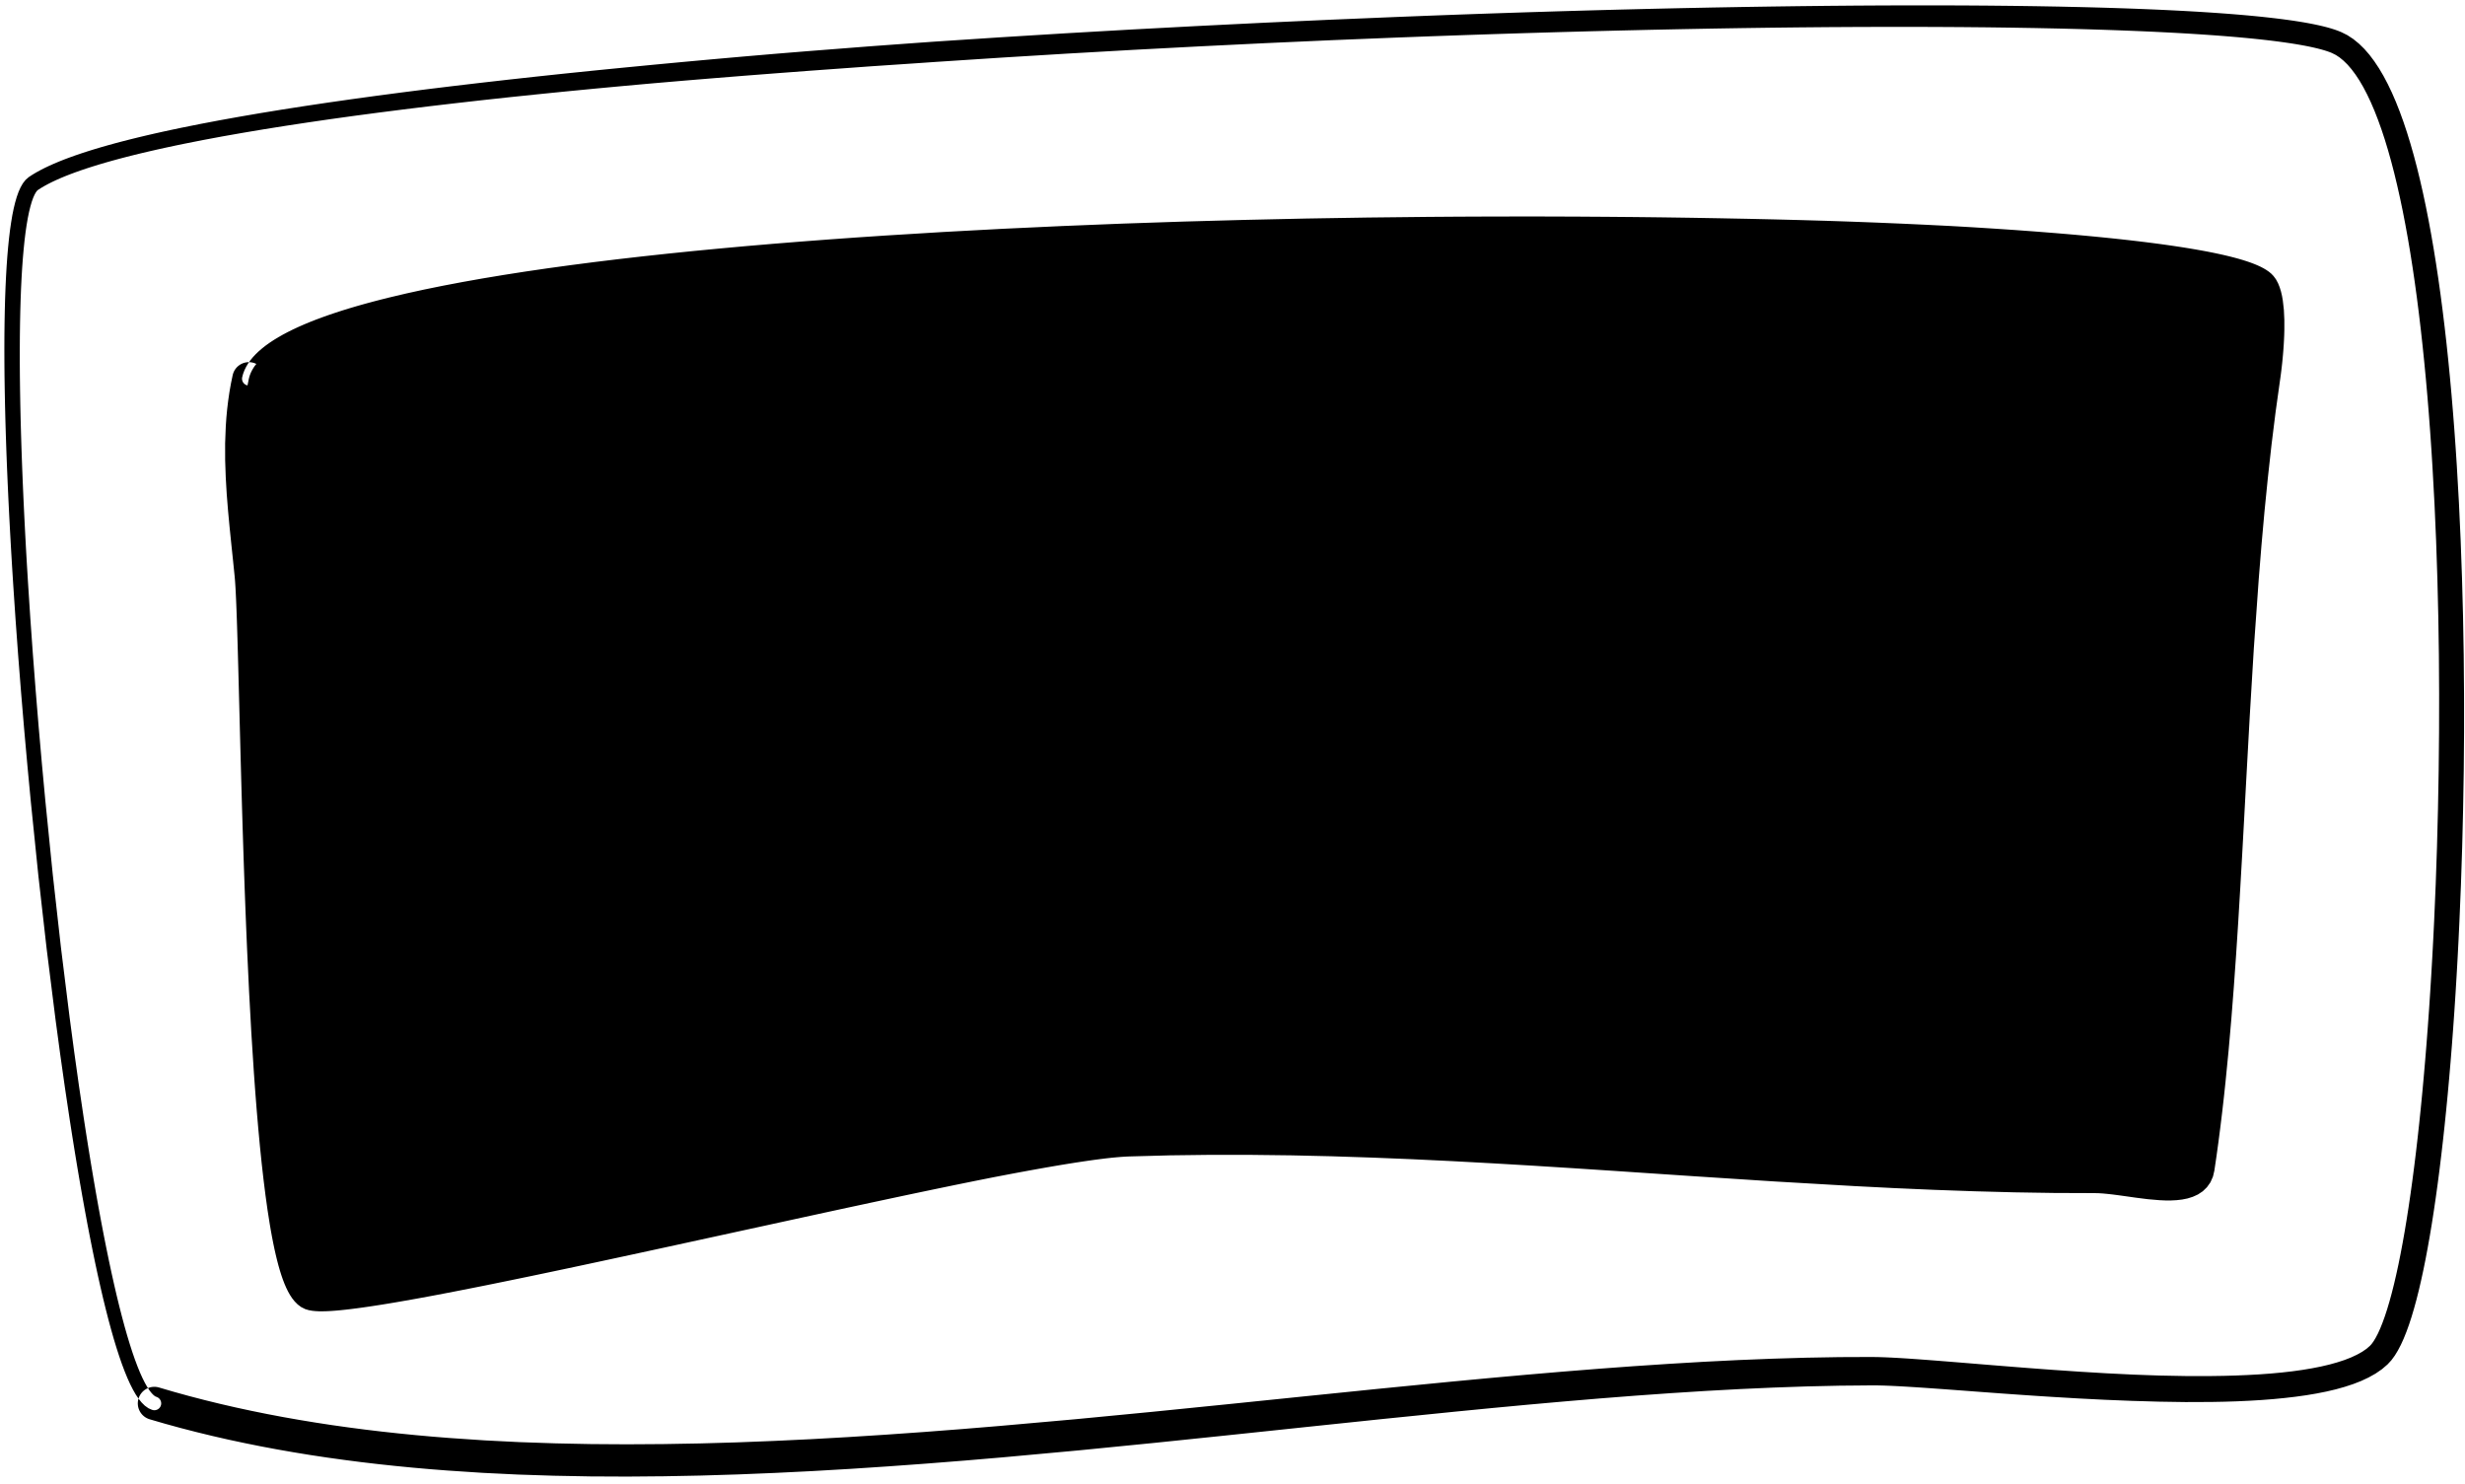 <?xml version="1.0" encoding="UTF-8"?>
<svg width="279px" height="168px" viewBox="0 0 279 168" version="1.1" xmlns="http://www.w3.org/2000/svg" xmlns:xlink="http://www.w3.org/1999/xlink">
    <title>34</title>
    <g id="Page-1" stroke="none" stroke-width="1" fill="none" fill-rule="evenodd">
        <g id="34" transform="translate(0.495, 0.607)" fill="currentColor">
            <path d="M27.672,42.255 C26.052,49.488 27.195,57.113 27.909,64.49 C28.719,72.86 28.542,142.012 34.532,145.862 C38.238,148.245 113.08,129.312 127.259,128.831 C164.233,127.578 200.523,133.089 236.543,133.089 C240.671,133.089 248.216,135.749 248.844,131.67 C252.757,106.231 252.13,71.167 256.413,42.255 C256.722,40.168 257.544,33.232 255.94,31.374 C247.513,21.617 32.439,20.981 27.672,42.255 Z" id="Fill-121"></path>
            <path d="M25.837,41.871 L25.643,42.806 L25.473,43.772 L25.333,44.736 L25.217,45.7 L25.126,46.667 L25.059,47.651 L24.986,49.558 L24.989,51.485 L25.055,53.403 L25.166,55.312 L25.318,57.213 L25.495,59.1 L25.686,60.973 L25.881,62.829 L26.068,64.672 L26.09,64.922 L26.114,65.221 L26.137,65.565 L26.16,65.946 L26.183,66.367 L26.205,66.826 L26.228,67.319 L26.25,67.848 L26.272,68.411 L26.294,69.005 L26.316,69.631 L26.338,70.289 L26.359,70.976 L26.381,71.691 L26.403,72.436 L26.425,73.206 L26.447,74.002 L26.47,74.825 L26.492,75.671 L26.515,76.541 L26.539,77.434 L26.562,78.348 L26.587,79.284 L26.611,80.24 L26.662,82.205 L26.689,83.223 L26.716,84.242 L26.744,85.293 L26.773,86.344 L26.802,87.421 L26.832,88.499 L26.864,89.602 L26.896,90.705 L26.93,91.829 L26.964,92.954 L27,94.095 L27.036,95.236 L27.074,96.392 L27.113,97.549 L27.154,98.716 L27.195,99.883 L27.239,101.057 L27.283,102.232 L27.33,103.411 L27.377,104.59 L27.427,105.769 L27.477,106.95 L27.533,108.125 L27.588,109.296 L27.643,110.467 L27.698,111.645 L27.762,112.803 L27.825,113.955 L27.888,115.107 L27.951,116.267 L28.023,117.392 L28.094,118.509 L28.166,119.625 L28.238,120.749 L28.316,121.841 L28.395,122.931 L28.478,123.995 L28.562,125.059 L28.65,126.091 L28.739,127.126 L28.925,129.128 L29.123,131.058 L29.333,132.906 L29.554,134.674 L29.788,136.351 L30.034,137.917 L30.163,138.677 L30.296,139.402 L30.432,140.099 L30.572,140.771 L30.717,141.415 L30.866,142.028 L31.02,142.616 L31.18,143.175 L31.346,143.703 L31.519,144.206 L31.702,144.682 L31.894,145.128 L32.1,145.551 L32.327,145.954 L32.575,146.33 L32.858,146.687 L33.196,147.027 L33.59,147.324 L34.053,147.556 L34.469,147.68 L34.85,147.747 L35.229,147.785 L35.628,147.805 L36.047,147.805 L36.491,147.794 L36.969,147.769 L37.479,147.732 L38.019,147.684 L38.595,147.624 L39.204,147.553 L39.845,147.472 L40.519,147.381 L41.225,147.279 L41.962,147.168 L42.73,147.048 L43.529,146.918 L44.355,146.779 L45.211,146.631 L46.096,146.475 L47.005,146.311 L47.942,146.139 L48.904,145.959 L49.89,145.771 L50.9,145.576 L51.933,145.374 L52.986,145.166 L54.062,144.952 L55.159,144.731 L56.281,144.502 L57.403,144.273 L58.563,144.033 L59.722,143.794 L60.913,143.544 L62.104,143.294 L63.321,143.037 L64.539,142.779 L65.782,142.514 L67.024,142.248 L68.288,141.977 L69.552,141.705 L70.833,141.429 L72.113,141.152 L73.408,140.872 L74.702,140.591 L76.007,140.307 L77.312,140.023 L78.625,139.737 L79.938,139.451 L81.25,139.165 L82.563,138.879 L83.875,138.593 L85.188,138.308 L86.501,138.022 L87.812,137.735 L89.107,137.453 L90.403,137.171 L91.699,136.889 L92.994,136.607 L94.27,136.331 L95.547,136.055 L96.804,135.786 L98.061,135.516 L99.296,135.253 L100.53,134.989 L101.74,134.732 L102.951,134.476 L104.131,134.229 L105.311,133.982 L106.458,133.745 L107.604,133.508 L108.716,133.282 L109.828,133.056 L110.9,132.843 L111.971,132.63 L112.997,132.434 L114.025,132.237 L115.017,132.052 L115.985,131.874 L116.927,131.704 L117.844,131.541 L118.733,131.387 L119.592,131.242 L120.424,131.106 L121.224,130.979 L121.992,130.862 L122.73,130.754 L123.432,130.656 L124.1,130.569 L124.734,130.491 L125.328,130.426 L125.885,130.373 L126.403,130.33 L126.877,130.299 L127.305,130.279 L128.452,130.248 L129.607,130.217 L130.761,130.186 L131.905,130.154 L133.048,130.14 L134.201,130.126 L135.353,130.111 L136.496,130.097 L137.638,130.098 L138.789,130.098 L139.94,130.099 L141.083,130.1 L142.225,130.114 L143.374,130.127 L144.524,130.141 L145.665,130.154 L146.805,130.18 L147.953,130.207 L149.101,130.233 L150.242,130.259 L151.381,130.297 L152.527,130.334 L153.673,130.371 L154.814,130.409 L155.953,130.455 L157.098,130.501 L158.243,130.547 L159.382,130.594 L160.52,130.648 L161.664,130.703 L162.807,130.758 L163.946,130.813 L165.083,130.875 L166.225,130.936 L167.367,130.998 L168.506,131.06 L169.643,131.126 L170.784,131.193 L171.924,131.26 L173.062,131.327 L174.199,131.399 L175.338,131.47 L176.477,131.542 L177.615,131.613 L178.751,131.687 L179.889,131.762 L181.026,131.836 L182.163,131.91 L183.298,131.986 L184.434,132.063 L185.571,132.139 L186.707,132.215 L187.843,132.291 L188.979,132.367 L190.116,132.443 L191.253,132.519 L192.388,132.592 L193.522,132.666 L194.656,132.739 L195.79,132.813 L196.923,132.886 L198.057,132.96 L199.191,133.033 L200.33,133.107 L201.466,133.173 L202.598,133.239 L203.73,133.305 L204.861,133.37 L205.993,133.436 L207.125,133.502 L208.257,133.567 L209.393,133.633 L210.529,133.691 L211.659,133.748 L212.789,133.805 L213.924,133.863 L215.058,133.912 L216.188,133.962 L217.317,134.011 L218.452,134.06 L219.586,134.1 L220.715,134.14 L221.843,134.18 L222.977,134.22 L224.111,134.25 L225.238,134.28 L226.366,134.31 L227.501,134.341 L228.635,134.359 L229.762,134.377 L230.889,134.394 L232.023,134.412 L233.157,134.416 L234.284,134.42 L235.41,134.424 L236.528,134.429 L237.015,134.438 L237.531,134.471 L238.089,134.524 L238.678,134.591 L239.294,134.671 L239.931,134.759 L241.248,134.945 L242.593,135.115 L243.907,135.229 L244.583,135.259 L245.234,135.26 L245.87,135.227 L246.495,135.155 L247.111,135.031 L247.704,134.843 L248.278,134.582 L248.824,134.22 L249.3,133.759 L249.693,133.204 L249.978,132.559 L250.136,131.888 L250.377,130.255 L250.602,128.616 L250.816,126.955 L251.021,125.274 L251.215,123.57 L251.399,121.844 L251.571,120.095 L251.743,118.345 L251.899,116.556 L252.054,114.769 L252.196,112.949 L252.338,111.129 L252.468,109.282 L252.599,107.435 L252.721,105.562 L252.842,103.689 L252.955,101.793 L253.069,99.898 L253.178,97.985 L253.288,96.072 L253.394,94.143 L253.5,92.214 L253.604,90.274 L253.709,88.334 L253.816,86.382 L253.924,84.431 L254.031,82.479 L254.138,80.53 L254.255,78.576 L254.373,76.619 L254.49,74.662 L254.608,72.712 L254.745,70.771 L254.884,68.825 L255.022,66.878 L255.159,64.937 L255.315,63.011 L255.47,61.084 L255.641,59.173 L255.812,57.262 L256.002,55.37 L256.191,53.479 L256.398,51.608 L256.605,49.739 L256.834,47.895 L257.063,46.052 L257.316,44.239 L257.57,42.418 L257.611,42.133 L257.657,41.792 L257.706,41.408 L257.756,40.989 L257.807,40.534 L257.856,40.049 L257.903,39.54 L257.946,39.009 L257.985,38.46 L258.017,37.899 L258.042,37.327 L258.058,36.74 L258.058,35.596 L258.004,34.463 L257.885,33.411 L257.792,32.874 L257.675,32.376 L257.528,31.904 L257.346,31.45 L257.112,31.014 L256.835,30.636 L256.577,30.367 L256.308,30.145 L256.021,29.947 L255.713,29.763 L255.38,29.589 L255.023,29.424 L254.642,29.266 L254.234,29.112 L253.799,28.963 L253.339,28.817 L252.85,28.674 L252.334,28.534 L251.793,28.397 L251.222,28.261 L250.625,28.129 L250.002,27.998 L249.35,27.869 L248.672,27.743 L247.97,27.618 L247.239,27.495 L246.483,27.374 L245.703,27.255 L244.896,27.138 L244.063,27.022 L243.208,26.909 L242.327,26.797 L241.422,26.687 L240.494,26.579 L239.542,26.473 L238.566,26.369 L237.569,26.267 L236.548,26.166 L235.505,26.068 L234.442,25.971 L233.356,25.876 L232.248,25.783 L231.112,25.693 L229.976,25.603 L228.798,25.516 L227.62,25.43 L226.402,25.348 L225.184,25.266 L223.932,25.187 L222.679,25.109 L221.389,25.034 L220.099,24.962 L218.773,24.896 L217.447,24.83 L216.09,24.767 L214.733,24.705 L213.343,24.647 L211.953,24.589 L210.532,24.535 L209.111,24.482 L207.663,24.432 L206.215,24.385 L204.738,24.342 L203.261,24.3 L201.758,24.261 L200.254,24.223 L198.727,24.189 L197.2,24.155 L195.649,24.126 L194.098,24.095 L192.525,24.068 L190.951,24.041 L189.359,24.018 L187.766,23.995 L186.153,23.976 L184.541,23.958 L182.91,23.944 L181.279,23.93 L179.633,23.92 L177.987,23.909 L176.325,23.903 L174.664,23.897 L172.988,23.895 L171.313,23.895 L169.626,23.898 L167.94,23.901 L166.242,23.908 L164.544,23.915 L162.837,23.927 L161.129,23.939 L159.41,23.958 L157.694,23.977 L155.977,23.995 L154.258,24.014 L152.528,24.042 L150.801,24.07 L149.074,24.098 L147.344,24.127 L145.61,24.165 L143.878,24.203 L142.147,24.242 L140.413,24.28 L138.68,24.327 L136.95,24.374 L135.219,24.422 L133.486,24.469 L131.76,24.527 L130.036,24.585 L128.313,24.643 L126.586,24.701 L124.873,24.769 L123.162,24.838 L121.452,24.907 L119.739,24.975 L118.043,25.054 L116.349,25.133 L114.656,25.211 L112.96,25.29 L111.287,25.38 L109.619,25.469 L107.949,25.559 L106.277,25.649 L104.635,25.75 L102.997,25.851 L101.359,25.951 L99.718,26.051 L98.101,26.16 L96.485,26.268 L94.888,26.382 L93.291,26.496 L91.716,26.615 L90.14,26.735 L88.585,26.86 L87.03,26.985 L85.498,27.116 L83.967,27.246 L82.46,27.383 L80.954,27.52 L79.473,27.662 L77.991,27.804 L76.537,27.952 L75.083,28.101 L73.659,28.255 L72.235,28.409 L70.84,28.569 L69.444,28.729 L68.081,28.895 L66.717,29.061 L65.388,29.234 L64.059,29.406 L62.762,29.584 L61.465,29.762 L60.204,29.947 L58.944,30.131 L57.722,30.322 L56.5,30.513 L55.314,30.71 L54.128,30.907 L52.983,31.11 L51.838,31.314 L50.735,31.524 L49.633,31.733 L48.571,31.949 L47.508,32.166 L46.491,32.388 L45.471,32.612 L43.535,33.07 L42.594,33.305 L41.68,33.543 L40.791,33.784 L39.924,34.029 L39.083,34.277 L38.267,34.529 L37.476,34.785 L36.71,35.044 L35.971,35.307 L35.256,35.573 L34.568,35.844 L33.908,36.119 L33.273,36.398 L32.665,36.681 L32.086,36.969 L31.533,37.261 L31.008,37.558 L30.513,37.861 L30.044,38.169 L29.603,38.483 L29.194,38.804 L28.812,39.131 L28.459,39.468 L28.139,39.811 L27.848,40.164 L27.589,40.529 L27.367,40.902 L27.178,41.285 L27.026,41.682 L26.925,42.05 C26.812,42.463 27.055,42.889 27.468,43.002 C27.881,43.115 28.307,42.872 28.42,42.459 L28.499,42.166 L28.599,41.909 L28.729,41.645 L28.889,41.378 L29.08,41.11 L29.306,40.837 L29.563,40.562 L29.853,40.286 L30.178,40.009 L30.534,39.731 L30.922,39.455 L31.345,39.179 L31.797,38.903 L32.281,38.631 L32.797,38.359 L33.341,38.09 L33.916,37.823 L34.521,37.559 L35.154,37.297 L35.816,37.038 L36.506,36.781 L37.223,36.527 L37.967,36.277 L38.74,36.029 L39.537,35.785 L40.36,35.543 L41.21,35.304 L42.084,35.069 L42.983,34.836 L43.904,34.608 L45.826,34.157 L46.829,33.939 L47.835,33.72 L48.886,33.508 L49.939,33.296 L51.032,33.09 L52.125,32.884 L53.261,32.684 L54.397,32.484 L55.575,32.291 L56.754,32.097 L57.968,31.91 L59.183,31.722 L60.436,31.541 L61.69,31.359 L62.98,31.184 L64.271,31.009 L65.595,30.84 L66.918,30.671 L68.276,30.508 L69.633,30.344 L71.024,30.188 L72.415,30.031 L73.834,29.879 L75.253,29.728 L76.702,29.583 L78.151,29.437 L79.628,29.298 L81.106,29.159 L82.608,29.025 L84.11,28.891 L85.638,28.764 L87.165,28.636 L88.716,28.514 L90.268,28.392 L91.84,28.276 L93.412,28.16 L95.005,28.049 L96.599,27.939 L98.211,27.834 L99.823,27.73 L101.46,27.633 L103.098,27.536 L104.737,27.44 L106.372,27.344 L108.038,27.259 L109.708,27.174 L111.377,27.09 L113.043,27.005 L114.734,26.931 L116.427,26.858 L118.121,26.784 L119.812,26.711 L121.519,26.647 L123.23,26.583 L124.941,26.52 L126.648,26.456 L128.369,26.403 L130.093,26.35 L131.817,26.298 L133.538,26.245 L135.265,26.203 L136.996,26.16 L138.726,26.118 L140.454,26.076 L142.184,26.043 L143.915,26.011 L145.647,25.979 L147.376,25.946 L149.1,25.924 L150.828,25.903 L152.555,25.881 L154.28,25.859 L155.994,25.847 L157.71,25.836 L159.427,25.824 L161.141,25.813 L162.846,25.809 L164.55,25.804 L166.245,25.805 L167.941,25.805 L169.625,25.811 L171.309,25.817 L172.982,25.828 L174.654,25.838 L176.313,25.853 L177.972,25.869 L179.615,25.889 L181.258,25.909 L182.886,25.934 L184.514,25.959 L186.123,25.989 L187.732,26.019 L189.322,26.054 L190.911,26.088 L192.482,26.127 L194.052,26.166 L195.599,26.21 L197.146,26.255 L198.669,26.305 L200.192,26.355 L201.692,26.408 L203.192,26.462 L204.664,26.52 L206.136,26.577 L207.58,26.639 L209.024,26.699 L210.441,26.762 L211.857,26.825 L213.242,26.892 L214.627,26.96 L215.978,27.031 L217.33,27.102 L218.651,27.177 L219.971,27.252 L221.255,27.33 L222.54,27.404 L223.787,27.483 L225.034,27.562 L226.246,27.645 L227.458,27.727 L228.629,27.813 L229.8,27.9 L230.929,27.99 L232.06,28.08 L233.159,28.173 L234.236,28.268 L235.292,28.364 L236.326,28.463 L237.337,28.563 L238.325,28.665 L239.291,28.768 L240.232,28.874 L241.149,28.981 L242.042,29.09 L242.91,29.2 L243.752,29.312 L244.57,29.426 L245.361,29.541 L246.126,29.658 L246.865,29.777 L247.575,29.897 L248.257,30.019 L248.913,30.142 L249.539,30.266 L250.135,30.391 L250.704,30.518 L251.24,30.646 L251.746,30.775 L252.222,30.904 L252.664,31.033 L253.073,31.163 L253.449,31.293 L253.788,31.421 L254.092,31.548 L254.36,31.672 L254.585,31.789 L254.77,31.9 L254.914,31.999 L255.008,32.077 L255.045,32.111 L255.146,32.246 L255.24,32.424 L255.339,32.675 L255.434,32.981 L255.516,33.337 L255.584,33.717 L255.689,34.645 L255.734,35.647 L255.731,36.716 L255.716,37.243 L255.692,37.779 L255.66,38.31 L255.623,38.831 L255.58,39.336 L255.535,39.822 L255.487,40.285 L255.438,40.72 L255.389,41.12 L255.342,41.486 L255.297,41.809 L255.256,42.092 L254.999,43.914 L254.74,45.744 L254.505,47.604 L254.271,49.462 L254.059,51.347 L253.847,53.23 L253.653,55.134 L253.459,57.037 L253.284,58.959 L253.108,60.881 L252.948,62.818 L252.788,64.755 L252.646,66.707 L252.504,68.654 L252.363,70.6 L252.221,72.552 L252.097,74.515 L251.974,76.471 L251.85,78.428 L251.726,80.388 L251.612,82.342 L251.498,84.293 L251.384,86.245 L251.27,88.196 L251.159,90.137 L251.047,92.076 L250.934,94.003 L250.821,95.929 L250.705,97.839 L250.589,99.748 L250.468,101.638 L250.347,103.528 L250.218,105.394 L250.089,107.26 L249.951,109.098 L249.813,110.936 L249.664,112.746 L249.515,114.555 L249.353,116.329 L249.191,118.103 L249.013,119.838 L248.835,121.576 L248.645,123.281 L248.446,124.965 L248.237,126.627 L248.018,128.267 L247.789,129.881 L247.551,131.452 L247.486,131.736 L247.409,131.909 L247.308,132.045 L247.182,132.166 L247.014,132.274 L246.771,132.381 L246.463,132.477 L246.093,132.549 L245.658,132.596 L245.175,132.619 L244.651,132.615 L244.105,132.589 L242.88,132.478 L241.606,132.311 L240.306,132.122 L239.654,132.029 L239.008,131.942 L238.373,131.867 L237.748,131.805 L237.135,131.764 L236.558,131.749 L235.425,131.74 L234.299,131.731 L233.173,131.722 L232.055,131.713 L230.937,131.691 L229.81,131.669 L228.683,131.647 L227.564,131.625 L226.443,131.591 L225.316,131.557 L224.188,131.523 L223.067,131.489 L221.944,131.446 L220.816,131.402 L219.688,131.358 L218.565,131.315 L217.442,131.262 L216.312,131.209 L215.183,131.156 L214.059,131.104 L212.933,131.043 L211.803,130.983 L210.673,130.922 L209.548,130.862 L208.422,130.793 L207.29,130.724 L206.159,130.655 L205.027,130.586 L203.896,130.517 L202.764,130.448 L201.633,130.379 L200.506,130.31 L199.377,130.233 L198.244,130.156 L197.11,130.079 L195.976,130.002 L194.842,129.926 L193.709,129.849 L192.575,129.772 L191.443,129.695 L190.307,129.616 L189.172,129.538 L188.035,129.46 L186.899,129.382 L185.763,129.304 L184.627,129.226 L183.491,129.148 L182.354,129.07 L181.215,128.993 L180.077,128.917 L178.939,128.841 L177.799,128.764 L176.658,128.691 L175.519,128.617 L174.38,128.544 L173.238,128.471 L172.095,128.402 L170.954,128.333 L169.814,128.264 L168.67,128.195 L167.525,128.132 L166.383,128.068 L165.241,128.005 L164.094,127.941 L162.947,127.885 L161.803,127.829 L160.66,127.773 L159.511,127.716 L158.361,127.669 L157.216,127.622 L156.071,127.574 L154.921,127.527 L153.769,127.488 L152.622,127.45 L151.476,127.411 L150.323,127.373 L149.168,127.346 L148.02,127.319 L146.872,127.292 L145.716,127.265 L144.559,127.251 L143.409,127.237 L142.26,127.222 L141.102,127.208 L139.943,127.207 L138.792,127.205 L137.641,127.204 L136.48,127.203 L135.317,127.217 L134.165,127.231 L133.012,127.245 L131.849,127.259 L130.683,127.29 L129.529,127.321 L128.374,127.352 L127.212,127.383 L126.717,127.405 L126.189,127.439 L125.627,127.485 L125.033,127.542 L124.405,127.609 L123.743,127.687 L123.051,127.774 L122.325,127.871 L121.568,127.978 L120.782,128.094 L119.965,128.22 L119.119,128.355 L118.246,128.497 L117.345,128.649 L116.417,128.809 L115.465,128.976 L114.487,129.151 L113.483,129.333 L112.449,129.526 L111.415,129.717 L110.335,129.92 L109.255,130.122 L108.135,130.337 L107.015,130.552 L105.862,130.776 L104.709,131.001 L103.521,131.236 L102.335,131.471 L101.118,131.715 L99.902,131.959 L98.662,132.21 L97.422,132.463 L96.16,132.722 L94.898,132.981 L93.618,133.246 L92.337,133.511 L91.037,133.782 L89.739,134.053 L88.44,134.324 L87.14,134.595 L85.825,134.871 L84.51,135.149 L83.196,135.427 L81.881,135.705 L80.567,135.983 L79.253,136.261 L77.938,136.539 L76.624,136.817 L75.318,137.093 L74.012,137.369 L72.717,137.642 L71.422,137.916 L70.142,138.185 L68.861,138.454 L67.598,138.718 L66.334,138.983 L65.092,139.241 L63.851,139.499 L62.635,139.749 L61.419,140 L60.23,140.243 L59.041,140.486 L57.885,140.719 L56.729,140.953 L55.61,141.176 L54.491,141.399 L53.4,141.613 L52.33,141.821 L51.283,142.023 L50.256,142.219 L49.253,142.408 L48.276,142.589 L47.322,142.763 L46.396,142.93 L45.497,143.089 L44.625,143.24 L43.783,143.382 L42.972,143.515 L42.19,143.64 L41.442,143.755 L40.728,143.86 L40.046,143.956 L39.401,144.041 L38.793,144.115 L38.222,144.18 L37.692,144.233 L37.204,144.274 L36.757,144.306 L36.359,144.325 L36.01,144.333 L35.713,144.331 L35.481,144.319 L35.318,144.302 L35.239,144.289 L35.286,144.304 L35.475,144.401 L35.497,144.418 L35.473,144.391 L35.401,144.298 L35.303,144.148 L35.191,143.945 L35.065,143.684 L34.933,143.375 L34.799,143.021 L34.662,142.62 L34.526,142.179 L34.39,141.699 L34.256,141.179 L34.123,140.625 L33.993,140.036 L33.865,139.412 L33.74,138.758 L33.617,138.073 L33.499,137.364 L33.265,135.842 L33.045,134.22 L32.835,132.495 L32.636,130.685 L32.449,128.789 L32.271,126.812 L32.188,125.794 L32.104,124.774 L32.025,123.723 L31.946,122.671 L31.872,121.591 L31.798,120.512 L31.73,119.402 L31.662,118.285 L31.593,117.168 L31.525,116.06 L31.466,114.916 L31.406,113.764 L31.346,112.612 L31.287,111.467 L31.235,110.303 L31.183,109.131 L31.131,107.96 L31.079,106.792 L31.032,105.619 L30.984,104.445 L30.94,103.271 L30.896,102.097 L30.855,100.926 L30.814,99.756 L30.775,98.592 L30.737,97.428 L30.701,96.276 L30.665,95.123 L30.632,93.984 L30.599,92.846 L30.567,91.724 L30.536,90.601 L30.507,89.501 L30.477,88.4 L30.45,87.324 L30.422,86.249 L30.397,85.199 L30.37,84.149 L30.346,83.131 L30.322,82.113 L30.275,80.149 L30.253,79.193 L30.23,78.257 L30.209,77.343 L30.187,76.449 L30.166,75.578 L30.145,74.73 L30.125,73.905 L30.104,73.106 L30.084,72.333 L30.064,71.585 L30.043,70.865 L30.023,70.174 L30.003,69.51 L29.982,68.877 L29.961,68.275 L29.94,67.702 L29.918,67.162 L29.896,66.656 L29.874,66.18 L29.851,65.739 L29.828,65.333 L29.803,64.959 L29.777,64.618 L29.75,64.308 L29.566,62.453 L29.375,60.595 L29.19,58.742 L29.021,56.895 L28.879,55.059 L28.776,53.234 L28.718,51.422 L28.719,49.631 L28.792,47.835 L28.853,46.974 L28.937,46.102 L29.043,45.233 L29.171,44.37 L29.323,43.516 L29.508,42.638 C29.719,41.625 29.069,40.631 28.056,40.42 C27.042,40.208 26.049,40.858 25.837,41.871 Z" id="Fill-122"></path>
            <path d="M16.453,160.028 L18.19,160.532 L19.957,161.016 L21.74,161.475 L23.536,161.912 L25.35,162.327 L27.177,162.717 L29.018,163.088 L30.874,163.436 L32.744,163.763 L34.626,164.07 L36.523,164.356 L38.432,164.621 L40.352,164.869 L42.286,165.097 L44.231,165.305 L46.187,165.497 L48.156,165.67 L50.138,165.825 L52.127,165.956 L54.116,166.087 L55.137,166.137 L56.136,166.185 L57.136,166.234 L58.15,166.283 L59.175,166.316 L60.184,166.349 L61.194,166.382 L62.216,166.415 L63.247,166.434 L64.265,166.453 L65.283,166.472 L66.315,166.492 L67.354,166.497 L68.381,166.501 L69.408,166.506 L70.447,166.511 L71.494,166.503 L72.529,166.494 L73.564,166.485 L74.609,166.477 L75.66,166.457 L76.702,166.437 L77.744,166.417 L78.796,166.396 L79.854,166.364 L80.902,166.332 L81.951,166.3 L83.008,166.268 L84.072,166.225 L85.126,166.182 L86.181,166.139 L87.243,166.096 L88.31,166.043 L89.369,165.991 L90.428,165.939 L91.495,165.886 L92.567,165.824 L93.63,165.762 L94.694,165.7 L95.765,165.638 L96.84,165.567 L97.908,165.497 L98.975,165.426 L100.049,165.355 L101.125,165.277 L102.196,165.199 L103.266,165.122 L104.343,165.043 L105.422,164.958 L106.495,164.873 L107.569,164.788 L108.647,164.703 L109.727,164.612 L110.802,164.52 L111.878,164.429 L112.959,164.338 L114.041,164.239 L115.118,164.14 L116.194,164.041 L117.271,163.943 L118.347,163.844 L119.424,163.745 L120.5,163.647 L121.583,163.547 L122.666,163.44 L123.743,163.333 L124.819,163.227 L125.896,163.12 L126.972,163.013 L128.048,162.907 L129.125,162.8 L130.205,162.693 L131.283,162.581 L132.356,162.47 L133.429,162.359 L134.503,162.247 L135.576,162.136 L136.649,162.025 L137.723,161.914 L138.797,161.802 L139.867,161.69 L140.935,161.577 L142.004,161.464 L143.072,161.352 L144.14,161.239 L145.208,161.127 L146.276,161.014 L147.344,160.901 L148.403,160.79 L149.463,160.679 L150.523,160.568 L151.583,160.457 L152.643,160.346 L153.703,160.235 L154.762,160.124 L155.819,160.013 L156.865,159.907 L157.913,159.801 L158.962,159.695 L160.011,159.589 L161.059,159.482 L162.108,159.376 L163.156,159.27 L164.202,159.163 L165.238,159.062 L166.277,158.961 L167.317,158.859 L168.353,158.758 L169.381,158.661 L170.413,158.565 L171.445,158.468 L172.473,158.371 L173.493,158.281 L174.516,158.189 L175.54,158.098 L176.559,158.008 L177.57,157.922 L178.586,157.837 L179.601,157.751 L180.611,157.666 L181.612,157.588 L182.618,157.509 L183.623,157.431 L184.621,157.353 L186.608,157.212 L188.593,157.071 L190.557,156.946 L192.521,156.821 L194.461,156.715 L196.401,156.609 L198.315,156.523 L200.23,156.438 L202.121,156.372 L204.01,156.307 L205.872,156.265 L207.733,156.223 L209.565,156.207 L211.401,156.189 L212.016,156.193 L212.719,156.21 L213.502,156.24 L214.353,156.281 L215.273,156.333 L216.26,156.394 L217.303,156.463 L218.403,156.54 L219.558,156.623 L220.759,156.711 L222.007,156.804 L223.298,156.901 L224.625,156.999 L225.988,157.1 L227.384,157.199 L228.806,157.298 L230.255,157.395 L231.726,157.489 L233.218,157.577 L234.713,157.666 L236.231,157.743 L237.751,157.82 L239.277,157.881 L240.805,157.943 L242.328,157.986 L243.852,158.032 L245.359,158.055 L246.867,158.078 L248.342,158.072 L249.813,158.066 L251.263,158.038 L252.685,157.993 L254.077,157.929 L255.441,157.847 L256.77,157.745 L258.061,157.62 L259.314,157.475 L260.525,157.306 L261.688,157.111 L262.806,156.89 L263.875,156.639 L264.887,156.356 L265.848,156.042 L266.755,155.688 L267.597,155.293 L268.382,154.854 L269.105,154.357 L269.74,153.812 L270.174,153.341 L270.56,152.814 L270.914,152.231 L271.247,151.595 L271.566,150.893 L271.872,150.132 L272.169,149.313 L272.458,148.429 L272.738,147.484 L273.012,146.483 L273.28,145.419 L273.541,144.297 L273.796,143.121 L274.045,141.888 L274.287,140.599 L274.524,139.26 L274.755,137.868 L274.979,136.426 L275.197,134.937 L275.41,133.4 L275.615,131.817 L275.814,130.193 L276.007,128.525 L276.193,126.816 L276.372,125.07 L276.545,123.286 L276.71,121.465 L276.869,119.612 L277.02,117.725 L277.164,115.807 L277.301,113.861 L277.43,111.887 L277.551,109.887 L277.609,108.875 L277.666,107.863 L277.719,106.839 L277.772,105.816 L277.821,104.781 L277.87,103.746 L277.914,102.697 L277.957,101.653 L278,100.608 L278.044,99.558 L278.079,98.491 L278.114,97.429 L278.149,96.368 L278.184,95.301 L278.211,94.221 L278.237,93.147 L278.263,92.072 L278.289,90.993 L278.308,89.904 L278.326,88.821 L278.344,87.738 L278.363,86.649 L278.372,85.553 L278.381,84.464 L278.39,83.374 L278.399,82.279 L278.399,81.18 L278.399,80.088 L278.399,78.996 L278.396,77.898 L278.387,76.8 L278.377,75.708 L278.368,74.617 L278.359,73.519 L278.339,72.424 L278.32,71.336 L278.301,70.248 L278.282,69.154 L278.253,68.067 L278.224,66.986 L278.195,65.906 L278.166,64.819 L278.127,63.742 L278.089,62.671 L278.051,61.601 L278.012,60.523 L277.963,59.459 L277.914,58.403 L277.866,57.346 L277.817,56.282 L277.757,55.235 L277.698,54.197 L277.638,53.158 L277.579,52.114 L277.512,51.083 L277.444,50.054 L277.372,49.037 L277.299,48.019 L277.221,47.014 L277.142,46.007 L276.976,44.021 L276.797,42.061 L276.608,40.131 L276.408,38.228 L276.195,36.358 L275.971,34.522 L275.736,32.719 L275.488,30.953 L275.228,29.227 L274.956,27.538 L274.672,25.89 L274.376,24.288 L274.067,22.726 L273.745,21.211 L273.41,19.746 L273.063,18.326 L272.701,16.957 L272.326,15.642 L271.937,14.377 L271.533,13.167 L271.114,12.015 L270.68,10.917 L270.229,9.877 L269.761,8.9 L269.275,7.979 L268.768,7.12 L268.241,6.328 L267.691,5.596 L267.111,4.93 L266.504,4.338 L265.866,3.815 L265.187,3.37 L264.514,3.033 L264.122,2.874 L263.739,2.738 L263.331,2.61 L262.9,2.487 L262.438,2.369 L261.95,2.256 L261.435,2.146 L260.891,2.039 L260.319,1.936 L259.72,1.836 L259.093,1.739 L258.437,1.646 L257.755,1.555 L257.045,1.467 L256.307,1.382 L255.545,1.299 L254.754,1.219 L253.936,1.142 L253.094,1.068 L252.224,0.996 L251.329,0.927 L250.41,0.861 L249.465,0.797 L248.495,0.735 L247.502,0.677 L246.484,0.62 L245.442,0.567 L244.377,0.515 L243.289,0.467 L242.177,0.421 L241.045,0.377 L239.889,0.336 L238.711,0.297 L237.513,0.261 L236.293,0.227 L235.051,0.195 L233.782,0.168 L232.512,0.139 L231.201,0.116 L229.89,0.093 L228.539,0.074 L227.189,0.056 L225.803,0.042 L224.418,0.028 L222.996,0.018 L221.574,0.009 L220.116,0.005 L218.659,0 L217.171,0 L215.682,0 L214.161,0.005 L212.64,0.009 L211.088,0.018 L209.536,0.027 L207.956,0.041 L206.377,0.054 L204.769,0.072 L203.161,0.09 L201.526,0.112 L199.891,0.134 L198.233,0.16 L196.574,0.186 L194.891,0.216 L193.208,0.246 L191.502,0.281 L189.797,0.315 L188.071,0.354 L186.346,0.393 L184.6,0.436 L182.855,0.479 L181.09,0.526 L179.326,0.574 L177.546,0.625 L175.766,0.676 L173.97,0.732 L172.174,0.787 L170.363,0.847 L168.552,0.907 L166.729,0.97 L164.907,1.034 L163.072,1.102 L161.237,1.17 L159.392,1.242 L157.547,1.314 L155.689,1.391 L153.834,1.469 L151.978,1.546 L150.12,1.623 L148.249,1.708 L146.38,1.792 L144.512,1.877 L142.641,1.962 L140.764,2.055 L138.888,2.147 L137.013,2.24 L135.136,2.333 L133.257,2.432 L131.38,2.532 L129.504,2.631 L127.625,2.731 L125.75,2.838 L123.877,2.945 L122.005,3.053 L120.13,3.16 L118.265,3.275 L116.402,3.389 L114.539,3.504 L112.674,3.619 L110.823,3.741 L108.975,3.862 L107.126,3.983 L105.275,4.105 L103.444,4.235 L101.616,4.368 L99.789,4.501 L97.958,4.635 L96.154,4.775 L94.354,4.916 L92.553,5.056 L90.75,5.197 L88.968,5.342 L87.187,5.488 L85.423,5.639 L83.66,5.79 L81.915,5.944 L80.171,6.099 L78.444,6.256 L76.718,6.414 L75.013,6.574 L73.308,6.735 L71.626,6.899 L69.944,7.061 L68.285,7.225 L66.625,7.39 L64.99,7.558 L63.356,7.726 L61.749,7.897 L60.142,8.068 L58.561,8.242 L56.98,8.416 L55.428,8.593 L53.877,8.769 L52.357,8.948 L50.837,9.127 L49.346,9.309 L47.856,9.491 L46.399,9.676 L44.943,9.861 L43.522,10.049 L42.101,10.236 L40.713,10.427 L39.326,10.617 L37.976,10.81 L36.626,11.003 L35.316,11.198 L34.006,11.394 L32.734,11.592 L31.461,11.79 L30.23,11.991 L28.999,12.192 L27.812,12.396 L26.625,12.6 L25.479,12.806 L24.333,13.012 L23.233,13.222 L22.133,13.43 L21.08,13.642 L20.03,13.853 L19.009,14.067 L18.015,14.282 L17.046,14.498 L16.1,14.716 L15.179,14.935 L14.285,15.155 L13.415,15.377 L12.571,15.6 L11.754,15.825 L10.963,16.05 L10.198,16.278 L9.461,16.507 L8.75,16.738 L8.067,16.97 L7.413,17.204 L6.785,17.439 L6.186,17.677 L5.616,17.917 L5.073,18.159 L4.558,18.404 L4.074,18.651 L3.617,18.901 L3.188,19.157 L2.764,19.434 L2.407,19.744 L2.093,20.145 L1.834,20.599 L1.607,21.104 L1.404,21.674 L1.221,22.304 L1.054,22.993 L0.901,23.748 L0.764,24.567 L0.637,25.443 L0.524,26.384 L0.422,27.386 L0.332,28.443 L0.253,29.56 L0.186,30.734 L0.129,31.959 L0.082,33.239 L0.047,34.572 L0.021,35.952 L0.005,37.382 L0,38.859 L0.004,40.379 L0.017,41.943 L0.041,43.551 L0.073,45.195 L0.114,46.88 L0.165,48.601 L0.224,50.356 L0.292,52.145 L0.369,53.966 L0.453,55.816 L0.546,57.694 L0.647,59.6 L0.755,61.529 L0.871,63.481 L0.995,65.456 L1.061,66.458 L1.128,67.458 L1.195,68.457 L1.262,69.459 L1.336,70.478 L1.41,71.495 L1.484,72.511 L1.558,73.53 L1.639,74.562 L1.72,75.592 L1.801,76.622 L1.882,77.653 L1.969,78.694 L2.056,79.733 L2.143,80.771 L2.23,81.812 L2.323,82.859 L2.416,83.904 L2.51,84.949 L2.603,85.996 L2.702,87.046 L2.801,88.093 L2.9,89.141 L3,90.191 L3.107,91.239 L3.213,92.284 L3.32,93.329 L3.427,94.374 L3.533,95.419 L3.64,96.464 L3.746,97.509 L3.854,98.558 L3.971,99.592 L4.088,100.622 L4.204,101.652 L4.321,102.682 L4.438,103.711 L4.555,104.741 L4.671,105.771 L4.789,106.806 L4.915,107.81 L5.04,108.809 L5.165,109.808 L5.291,110.807 L5.416,111.807 L5.542,112.806 L5.667,113.805 L5.793,114.809 L6.055,116.753 L6.316,118.697 L6.585,120.591 L6.853,122.484 L7.128,124.32 L7.402,126.154 L7.681,127.947 L7.962,129.704 L8.246,131.426 L8.532,133.113 L8.82,134.762 L9.11,136.368 L9.401,137.936 L9.695,139.46 L9.99,140.937 L10.286,142.37 L10.584,143.754 L10.883,145.086 L11.183,146.37 L11.484,147.599 L11.785,148.772 L12.088,149.892 L12.39,150.953 L12.694,151.952 L12.999,152.895 L13.304,153.774 L13.61,154.588 L13.918,155.342 L14.229,156.03 L14.542,156.649 L14.86,157.206 L15.189,157.699 L15.53,158.122 L15.895,158.484 L16.303,158.775 L16.67,158.939 C17.063,159.109 17.519,158.929 17.689,158.536 C17.859,158.143 17.678,157.687 17.285,157.517 L17.077,157.432 L16.905,157.307 L16.687,157.088 L16.443,156.785 L16.183,156.394 L15.911,155.915 L15.632,155.361 L15.348,154.73 L15.06,154.021 L14.77,153.246 L14.477,152.401 L14.184,151.487 L13.889,150.513 L13.594,149.475 L13.299,148.374 L13.004,147.219 L12.708,146.006 L12.414,144.737 L12.12,143.418 L11.827,142.046 L11.535,140.624 L11.244,139.157 L10.954,137.643 L10.666,136.084 L10.38,134.486 L10.096,132.845 L9.814,131.165 L9.534,129.45 L9.256,127.699 L8.981,125.914 L8.71,124.084 L8.438,122.255 L8.173,120.367 L7.908,118.478 L7.65,116.539 L7.392,114.6 L7.268,113.605 L7.144,112.606 L7.02,111.607 L6.896,110.607 L6.772,109.608 L6.648,108.608 L6.524,107.609 L6.401,106.614 L6.286,105.589 L6.171,104.559 L6.055,103.529 L5.94,102.499 L5.825,101.469 L5.709,100.439 L5.594,99.41 L5.479,98.384 L5.374,97.344 L5.269,96.299 L5.164,95.254 L5.059,94.208 L4.954,93.163 L4.849,92.118 L4.743,91.073 L4.638,90.031 L4.541,88.987 L4.443,87.939 L4.346,86.892 L4.248,85.846 L4.157,84.803 L4.065,83.758 L3.974,82.713 L3.882,81.67 L3.797,80.634 L3.711,79.595 L3.626,78.557 L3.541,77.52 L3.462,76.492 L3.383,75.463 L3.304,74.433 L3.224,73.405 L3.152,72.391 L3.08,71.375 L3.008,70.358 L2.936,69.344 L2.871,68.347 L2.806,67.347 L2.741,66.347 L2.676,65.35 L2.556,63.38 L2.444,61.433 L2.341,59.509 L2.245,57.609 L2.157,55.737 L2.077,53.893 L2.005,52.079 L1.942,50.296 L1.887,48.549 L1.84,46.835 L1.803,45.159 L1.775,43.523 L1.755,41.925 L1.745,40.371 L1.745,38.862 L1.754,37.396 L1.773,35.98 L1.801,34.614 L1.84,33.296 L1.888,32.034 L1.947,30.827 L2.016,29.674 L2.096,28.582 L2.187,27.552 L2.287,26.581 L2.398,25.677 L2.52,24.842 L2.652,24.073 L2.794,23.379 L2.945,22.763 L3.103,22.221 L3.265,21.768 L3.429,21.405 L3.584,21.133 L3.711,20.969 L3.82,20.879 L4.132,20.679 L4.503,20.459 L4.911,20.237 L5.349,20.014 L5.821,19.791 L6.328,19.567 L6.863,19.343 L7.431,19.12 L8.031,18.896 L8.659,18.674 L9.317,18.452 L10.006,18.231 L10.722,18.01 L11.467,17.791 L12.241,17.572 L13.041,17.355 L13.869,17.138 L14.725,16.923 L15.606,16.709 L16.513,16.496 L17.447,16.284 L18.405,16.073 L19.389,15.863 L20.397,15.655 L21.441,15.448 L22.484,15.242 L23.575,15.038 L24.667,14.834 L25.805,14.634 L26.944,14.433 L28.124,14.234 L29.305,14.036 L30.529,13.84 L31.753,13.645 L33.02,13.452 L34.287,13.26 L35.592,13.069 L36.897,12.879 L38.241,12.692 L39.586,12.505 L40.969,12.322 L42.352,12.138 L43.769,11.958 L45.186,11.777 L46.639,11.599 L48.091,11.422 L49.578,11.247 L51.065,11.073 L52.582,10.901 L54.099,10.729 L55.647,10.561 L57.195,10.393 L58.774,10.229 L60.352,10.065 L61.957,9.903 L63.561,9.742 L65.193,9.584 L66.824,9.426 L68.482,9.271 L70.139,9.117 L71.819,8.965 L73.499,8.815 L75.202,8.669 L76.904,8.523 L78.629,8.38 L80.354,8.238 L82.097,8.098 L83.839,7.958 L85.601,7.822 L87.363,7.686 L89.142,7.552 L90.921,7.417 L92.72,7.286 L94.522,7.156 L96.324,7.026 L98.122,6.895 L99.948,6.772 L101.776,6.649 L103.605,6.526 L105.43,6.399 L107.276,6.279 L109.125,6.158 L110.974,6.038 L112.82,5.917 L114.681,5.803 L116.543,5.69 L118.406,5.576 L120.266,5.462 L122.136,5.356 L124.009,5.249 L125.881,5.143 L127.752,5.036 L129.626,4.938 L131.502,4.839 L133.379,4.74 L135.253,4.642 L137.127,4.55 L139.002,4.459 L140.877,4.367 L142.75,4.276 L144.616,4.192 L146.485,4.109 L148.353,4.025 L150.22,3.942 L152.073,3.866 L153.929,3.792 L155.785,3.717 L157.639,3.642 L159.481,3.573 L161.324,3.504 L163.157,3.439 L164.989,3.374 L166.809,3.313 L168.63,3.252 L170.439,3.195 L172.247,3.138 L174.041,3.085 L175.835,3.032 L177.612,2.984 L179.39,2.935 L181.152,2.891 L182.914,2.846 L184.657,2.806 L186.4,2.765 L188.123,2.729 L189.846,2.693 L191.549,2.661 L193.252,2.629 L194.932,2.601 L196.612,2.574 L198.268,2.551 L199.923,2.528 L201.556,2.509 L203.188,2.491 L204.793,2.477 L206.398,2.463 L207.974,2.454 L209.55,2.445 L211.099,2.44 L212.648,2.435 L214.165,2.435 L215.683,2.434 L217.167,2.438 L218.652,2.443 L220.106,2.451 L221.559,2.46 L222.977,2.473 L224.394,2.486 L225.775,2.504 L227.156,2.522 L228.502,2.545 L229.847,2.567 L231.153,2.594 L232.458,2.621 L233.723,2.653 L234.988,2.685 L236.223,2.721 L237.436,2.759 L238.628,2.799 L239.799,2.842 L240.947,2.887 L242.072,2.934 L243.176,2.984 L244.256,3.036 L245.312,3.09 L246.345,3.147 L247.353,3.206 L248.336,3.268 L249.295,3.332 L250.228,3.398 L251.135,3.467 L252.017,3.538 L252.872,3.612 L253.699,3.688 L254.501,3.766 L255.274,3.846 L256.018,3.93 L256.736,4.015 L257.423,4.103 L258.081,4.193 L258.71,4.285 L259.308,4.379 L259.874,4.476 L260.411,4.574 L260.913,4.674 L261.383,4.777 L261.821,4.88 L262.222,4.984 L262.587,5.089 L262.918,5.194 L263.206,5.297 L263.419,5.382 L263.888,5.616 L264.321,5.903 L264.766,6.271 L265.215,6.711 L265.661,7.229 L266.109,7.829 L266.554,8.502 L266.99,9.248 L267.42,10.07 L267.842,10.959 L268.253,11.916 L268.654,12.943 L269.045,14.029 L269.424,15.177 L269.792,16.388 L270.148,17.653 L270.492,18.975 L270.824,20.353 L271.145,21.78 L271.454,23.257 L271.75,24.785 L272.036,26.357 L272.309,27.974 L272.57,29.636 L272.82,31.337 L273.058,33.077 L273.284,34.857 L273.5,36.671 L273.704,38.52 L273.897,40.403 L274.08,42.314 L274.251,44.256 L274.411,46.227 L274.485,47.223 L274.56,48.22 L274.63,49.229 L274.699,50.238 L274.763,51.259 L274.826,52.278 L274.883,53.312 L274.94,54.351 L274.996,55.39 L275.053,56.421 L275.099,57.47 L275.145,58.527 L275.191,59.583 L275.237,60.633 L275.272,61.697 L275.308,62.767 L275.344,63.838 L275.379,64.903 L275.405,65.977 L275.432,67.058 L275.458,68.138 L275.484,69.212 L275.501,70.294 L275.517,71.382 L275.534,72.47 L275.55,73.552 L275.557,74.637 L275.563,75.729 L275.57,76.821 L275.577,77.907 L275.575,78.994 L275.573,80.086 L275.571,81.179 L275.569,82.265 L275.557,83.348 L275.547,84.438 L275.536,85.528 L275.525,86.611 L275.506,87.688 L275.486,88.771 L275.466,89.854 L275.447,90.932 L275.419,92.001 L275.391,93.075 L275.363,94.149 L275.336,95.217 L275.3,96.273 L275.263,97.334 L275.227,98.395 L275.191,99.45 L275.146,100.488 L275.102,101.533 L275.057,102.577 L275.013,103.617 L274.963,104.644 L274.912,105.672 L274.859,106.689 L274.804,107.706 L274.746,108.711 L274.688,109.716 L274.565,111.705 L274.435,113.665 L274.297,115.597 L274.152,117.501 L274,119.373 L273.841,121.21 L273.676,123.016 L273.504,124.783 L273.325,126.512 L273.14,128.203 L272.949,129.851 L272.751,131.455 L272.547,133.017 L272.338,134.53 L272.123,135.994 L271.902,137.41 L271.676,138.772 L271.444,140.079 L271.207,141.334 L270.966,142.529 L270.719,143.663 L270.469,144.739 L270.214,145.748 L269.956,146.691 L269.695,147.569 L269.432,148.372 L269.168,149.101 L268.905,149.757 L268.645,150.327 L268.39,150.813 L268.148,151.213 L267.93,151.512 L267.752,151.707 L267.344,152.059 L266.859,152.391 L266.278,152.714 L265.616,153.025 L264.874,153.314 L264.049,153.583 L263.156,153.832 L262.196,154.057 L261.169,154.259 L260.087,154.44 L258.95,154.598 L257.759,154.733 L256.525,154.848 L255.247,154.942 L253.929,155.015 L252.578,155.072 L251.194,155.111 L249.785,155.132 L248.336,155.132 L246.89,155.132 L245.409,155.104 L243.926,155.076 L242.424,155.024 L240.92,154.968 L239.41,154.894 L237.9,154.82 L236.398,154.73 L234.893,154.64 L233.412,154.539 L231.928,154.438 L230.469,154.331 L229.03,154.222 L227.614,154.111 L226.224,154 L224.866,153.891 L223.541,153.783 L222.251,153.677 L221.003,153.575 L219.799,153.478 L218.639,153.386 L217.529,153.301 L216.475,153.224 L215.472,153.154 L214.53,153.095 L213.651,153.047 L212.832,153.01 L212.08,152.986 L211.394,152.976 L209.544,152.982 L207.69,152.99 L205.807,153.023 L203.925,153.056 L202.016,153.113 L200.108,153.17 L198.177,153.247 L196.245,153.324 L194.289,153.422 L192.333,153.52 L190.354,153.637 L188.377,153.754 L186.38,153.887 L184.384,154.019 L183.37,154.094 L182.364,154.168 L181.358,154.242 L180.346,154.317 L179.325,154.399 L178.31,154.48 L177.294,154.561 L176.274,154.643 L175.246,154.731 L174.222,154.818 L173.198,154.906 L172.17,154.993 L171.134,155.087 L170.102,155.179 L169.07,155.272 L168.034,155.366 L166.991,155.464 L165.952,155.561 L164.912,155.659 L163.869,155.757 L162.816,155.86 L161.767,155.963 L160.718,156.066 L159.669,156.169 L158.62,156.272 L157.571,156.375 L156.523,156.479 L155.471,156.582 L154.407,156.69 L153.347,156.799 L152.287,156.907 L151.227,157.015 L150.167,157.123 L149.106,157.231 L148.046,157.339 L146.985,157.447 L145.917,157.557 L144.848,157.667 L143.78,157.776 L142.711,157.886 L141.643,157.995 L140.574,158.105 L139.506,158.215 L138.439,158.324 L137.367,158.432 L136.293,158.54 L135.219,158.648 L134.146,158.757 L133.072,158.865 L131.998,158.973 L130.925,159.081 L129.855,159.189 L128.782,159.292 L127.706,159.396 L126.629,159.5 L125.552,159.603 L124.475,159.707 L123.399,159.811 L122.322,159.914 L121.252,160.017 L120.182,160.112 L119.105,160.208 L118.028,160.304 L116.951,160.399 L115.874,160.495 L114.797,160.591 L113.72,160.686 L112.649,160.781 L111.58,160.87 L110.505,160.959 L109.429,161.047 L108.359,161.136 L107.29,161.218 L106.217,161.3 L105.143,161.383 L104.076,161.465 L103.01,161.54 L101.94,161.616 L100.869,161.691 L99.804,161.766 L98.742,161.834 L97.674,161.902 L96.606,161.97 L95.545,162.038 L94.488,162.098 L93.424,162.158 L92.36,162.218 L91.304,162.277 L90.253,162.327 L89.194,162.377 L88.135,162.428 L87.083,162.477 L86.036,162.518 L84.982,162.559 L83.928,162.6 L82.883,162.641 L81.843,162.671 L80.795,162.701 L79.747,162.731 L78.708,162.76 L77.677,162.778 L76.635,162.796 L75.594,162.815 L74.562,162.833 L73.537,162.839 L72.502,162.846 L71.467,162.852 L70.444,162.859 L69.429,162.852 L68.402,162.846 L67.375,162.839 L66.361,162.832 L65.355,162.812 L64.337,162.791 L63.319,162.77 L62.313,162.749 L61.316,162.715 L60.307,162.68 L59.297,162.646 L58.302,162.612 L57.317,162.562 L56.318,162.512 L55.318,162.462 L54.34,162.412 L52.373,162.279 L50.407,162.146 L48.465,161.991 L46.533,161.817 L44.612,161.626 L42.703,161.418 L40.809,161.191 L38.928,160.945 L37.059,160.682 L35.206,160.398 L33.367,160.095 L31.541,159.773 L29.732,159.43 L27.938,159.066 L26.159,158.682 L24.397,158.276 L22.651,157.848 L20.921,157.399 L19.21,156.927 L17.502,156.428 C16.508,156.138 15.467,156.709 15.178,157.704 C14.888,158.698 15.459,159.738 16.453,160.028 Z" id="Fill-123"></path>
        </g>
    </g>
</svg>
